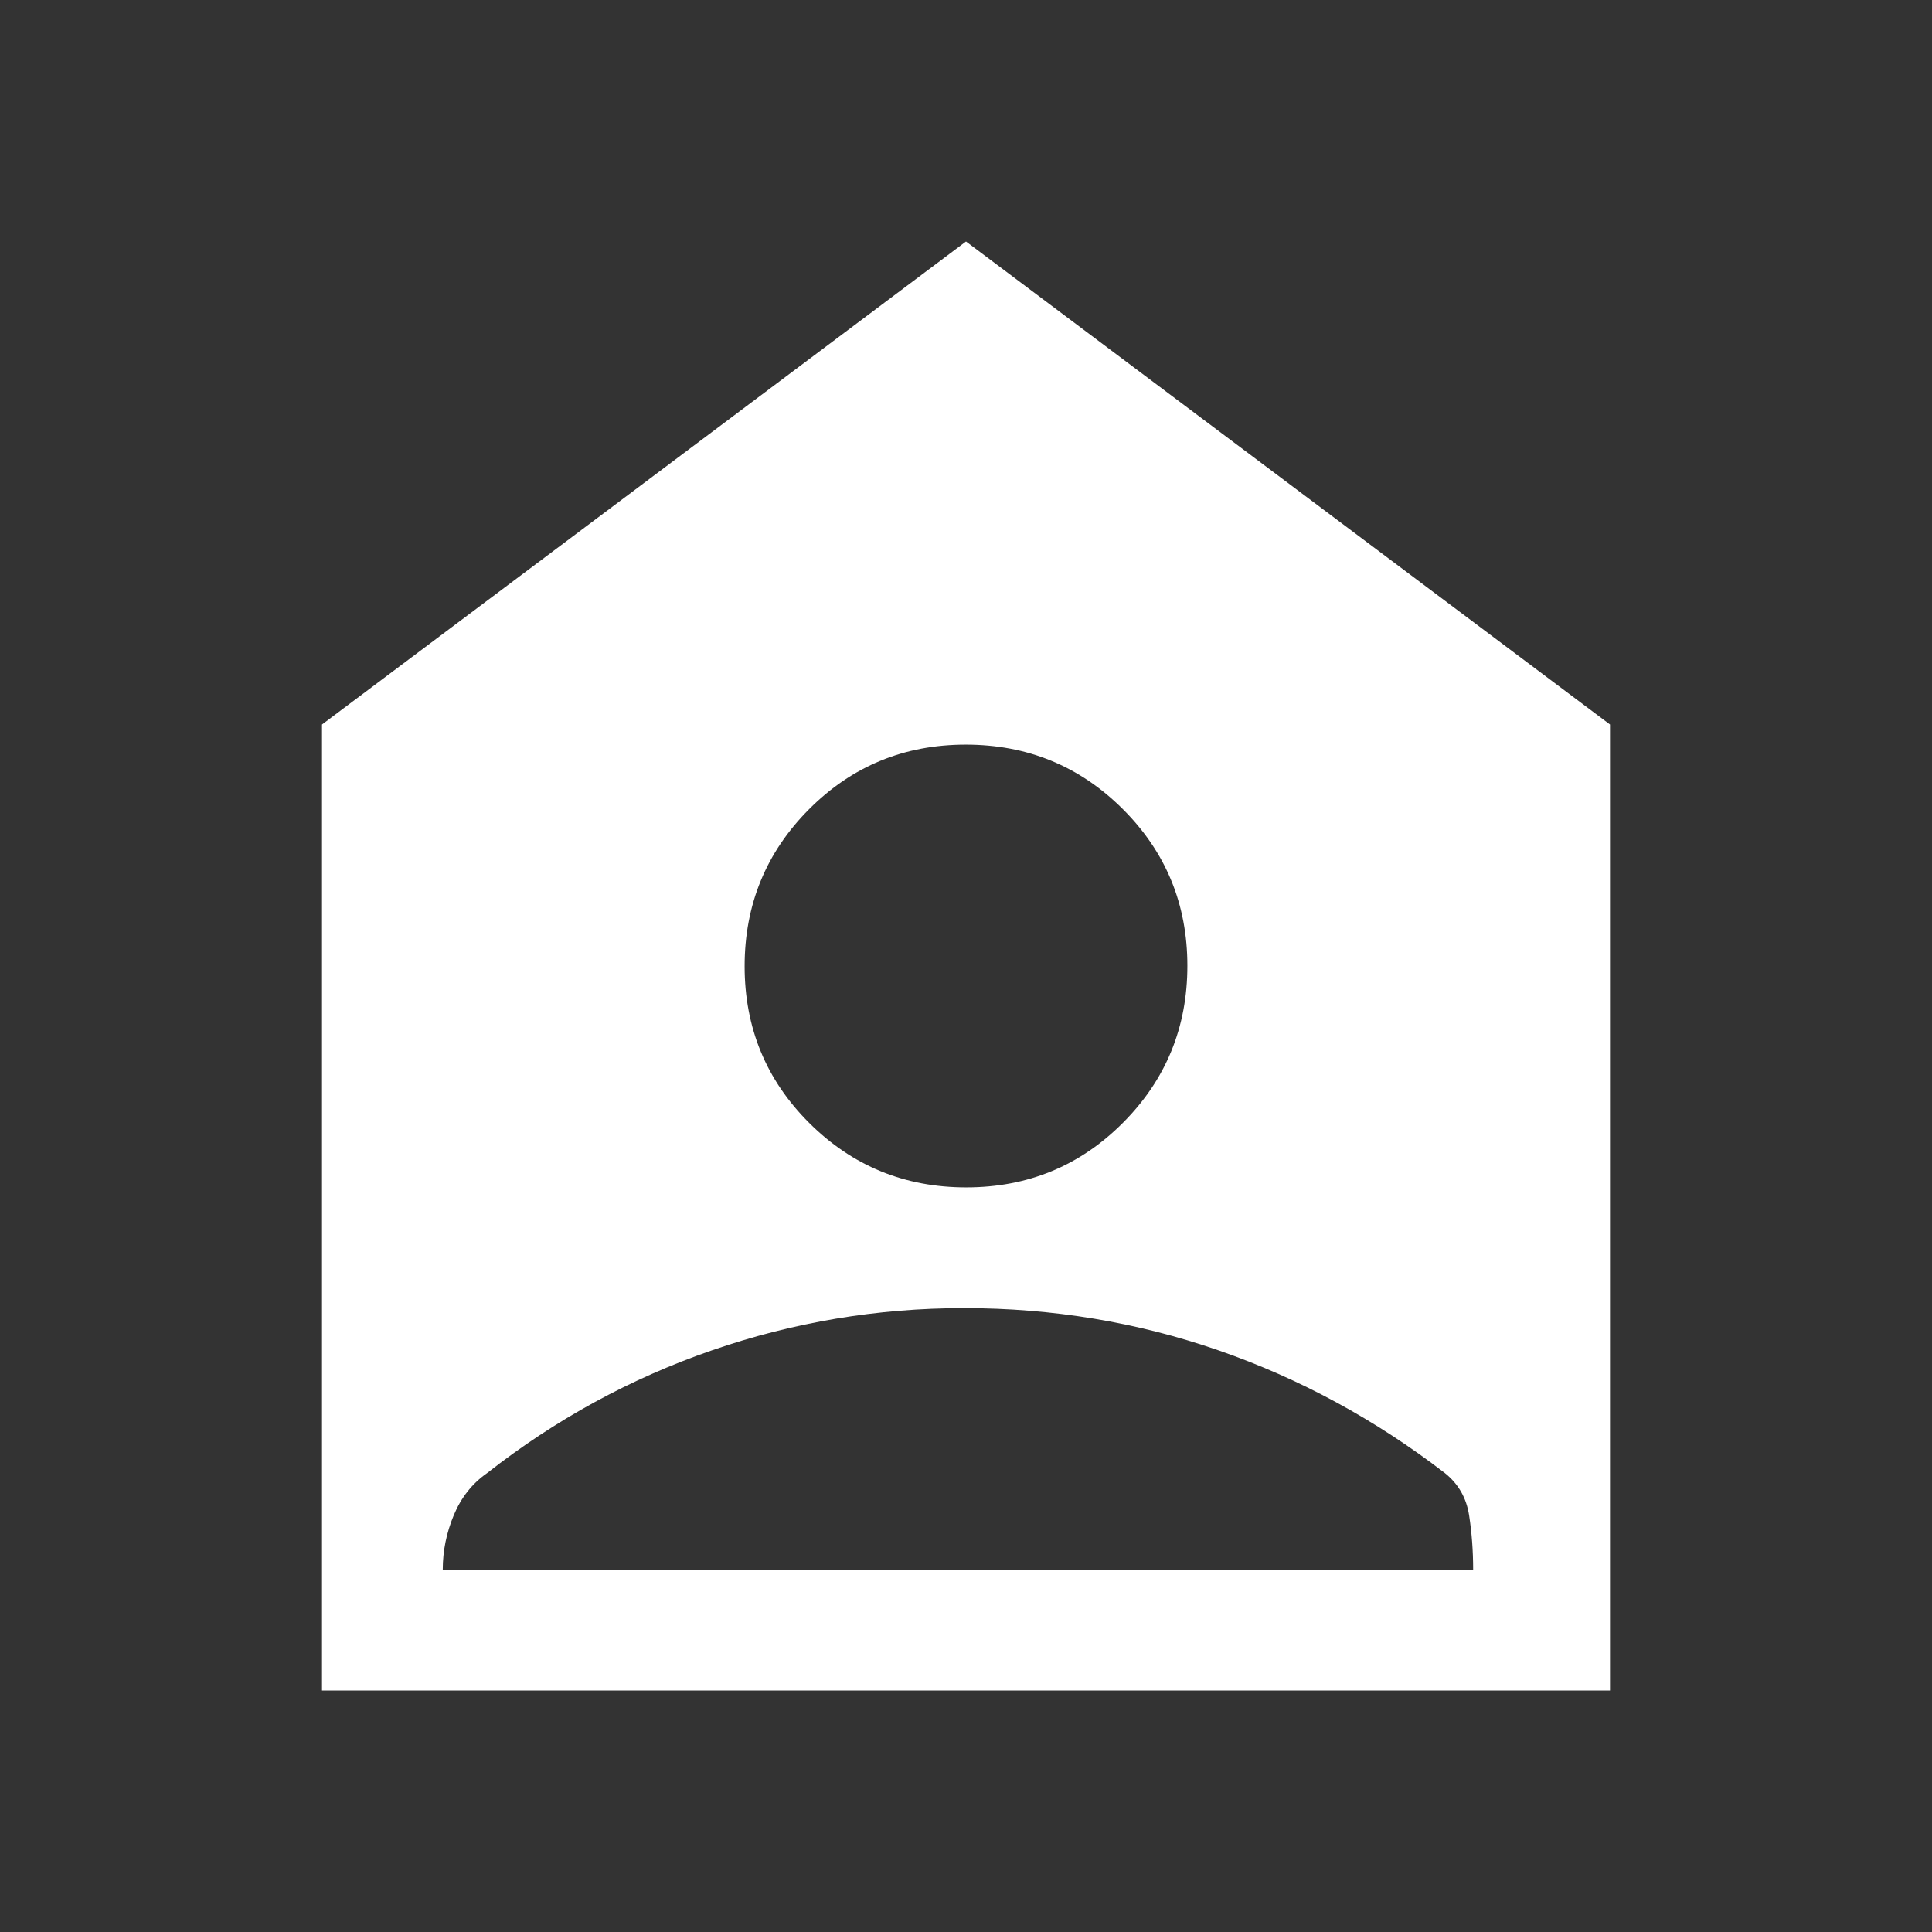 <?xml version="1.0" encoding="utf-8"?>
<svg height="48" viewBox="0 -960 960 960" width="48" xmlns="http://www.w3.org/2000/svg">
  <rect x="0" y="-960" width="960" height="960" fill="#333333" stroke="none"/>
  <path d="M480.118-370Q526-370 558-402.118q32-32.117 32-78Q590-526 557.882-558q-32.117-32-78-32Q434-590 402-557.882q-32 32.117-32 78Q370-434 402.118-402q32.117 32 78 32ZM220-180h512q0-14-2-27t-12-21q-52-40-112.5-61T479-310q-64.599 0-125.299 21Q293-268 242-228q-11 7.677-16.5 20.839Q220-194 220-180Zm-60 60v-480l320-240 320 240v480H160Z" style="fill: rgb(255, 255, 255);"/>
</svg>